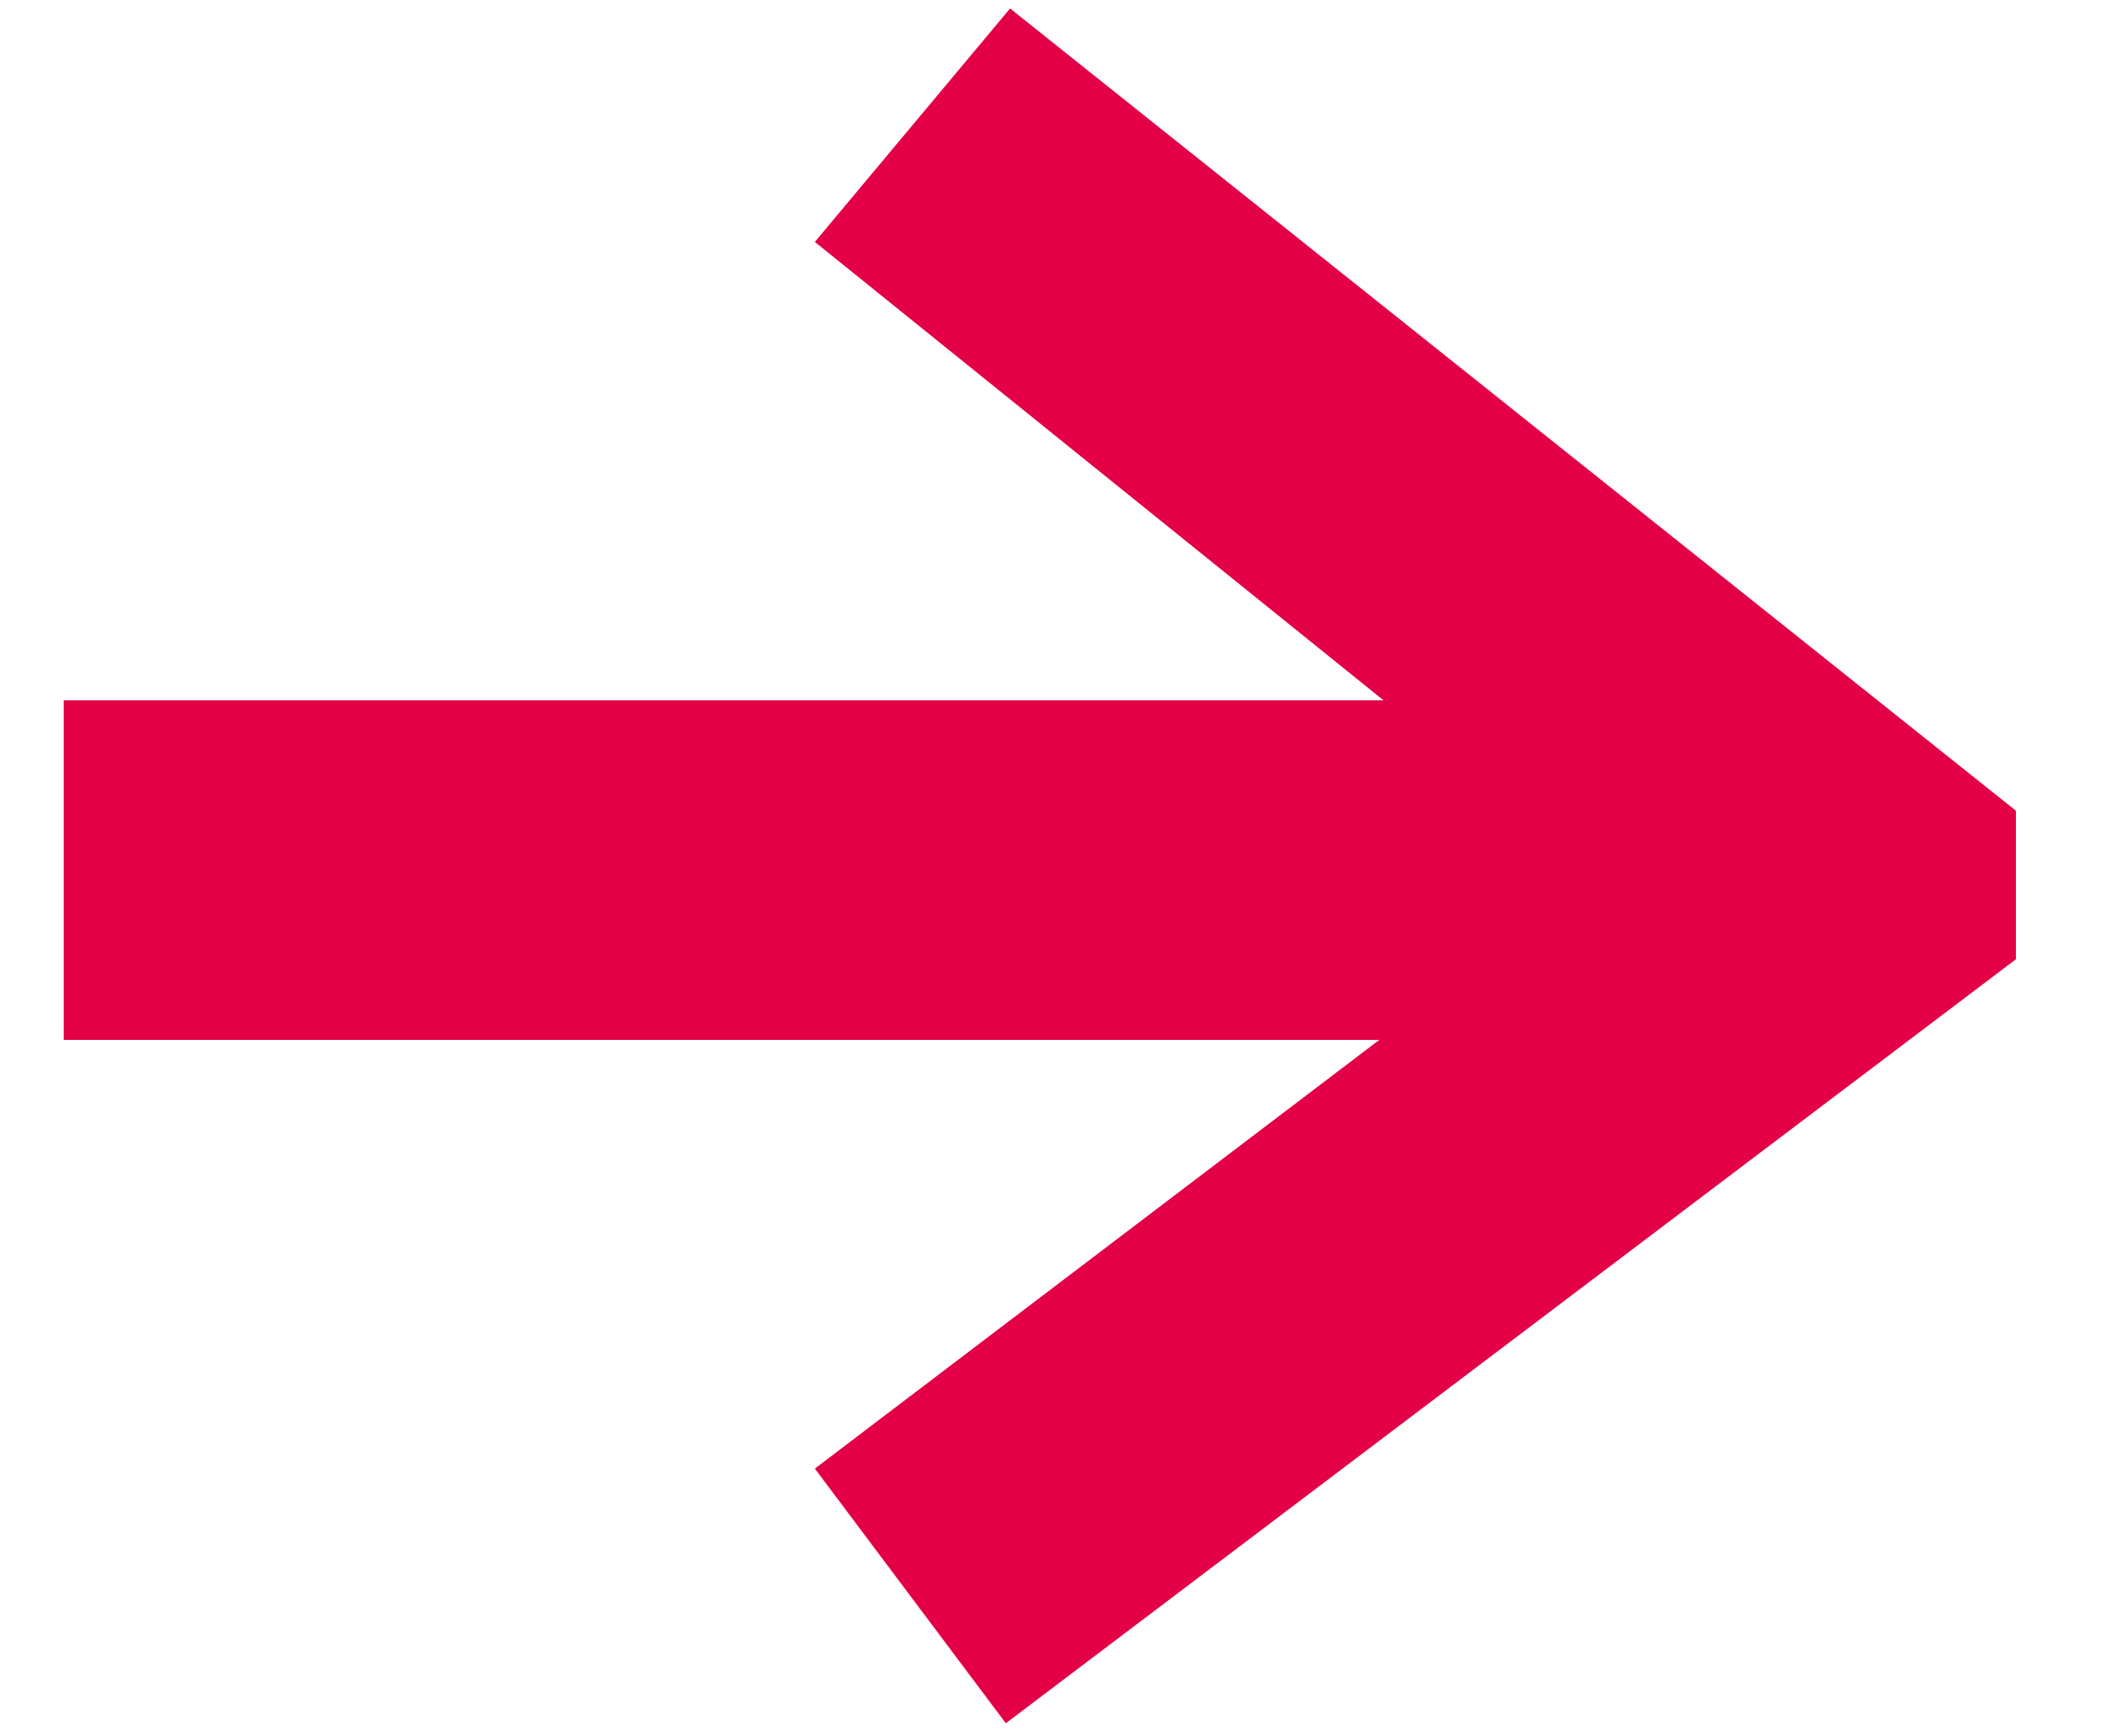 <svg width="11" height="9" viewBox="0 0 11 9" fill="none" xmlns="http://www.w3.org/2000/svg">
<path d="M0.33 3.63H7.172L4.224 1.254L5.236 0.044L10.45 4.202V4.972L5.214 8.932L4.224 7.612L7.15 5.39H0.33V3.63Z" fill="#E40046"/>
</svg>
